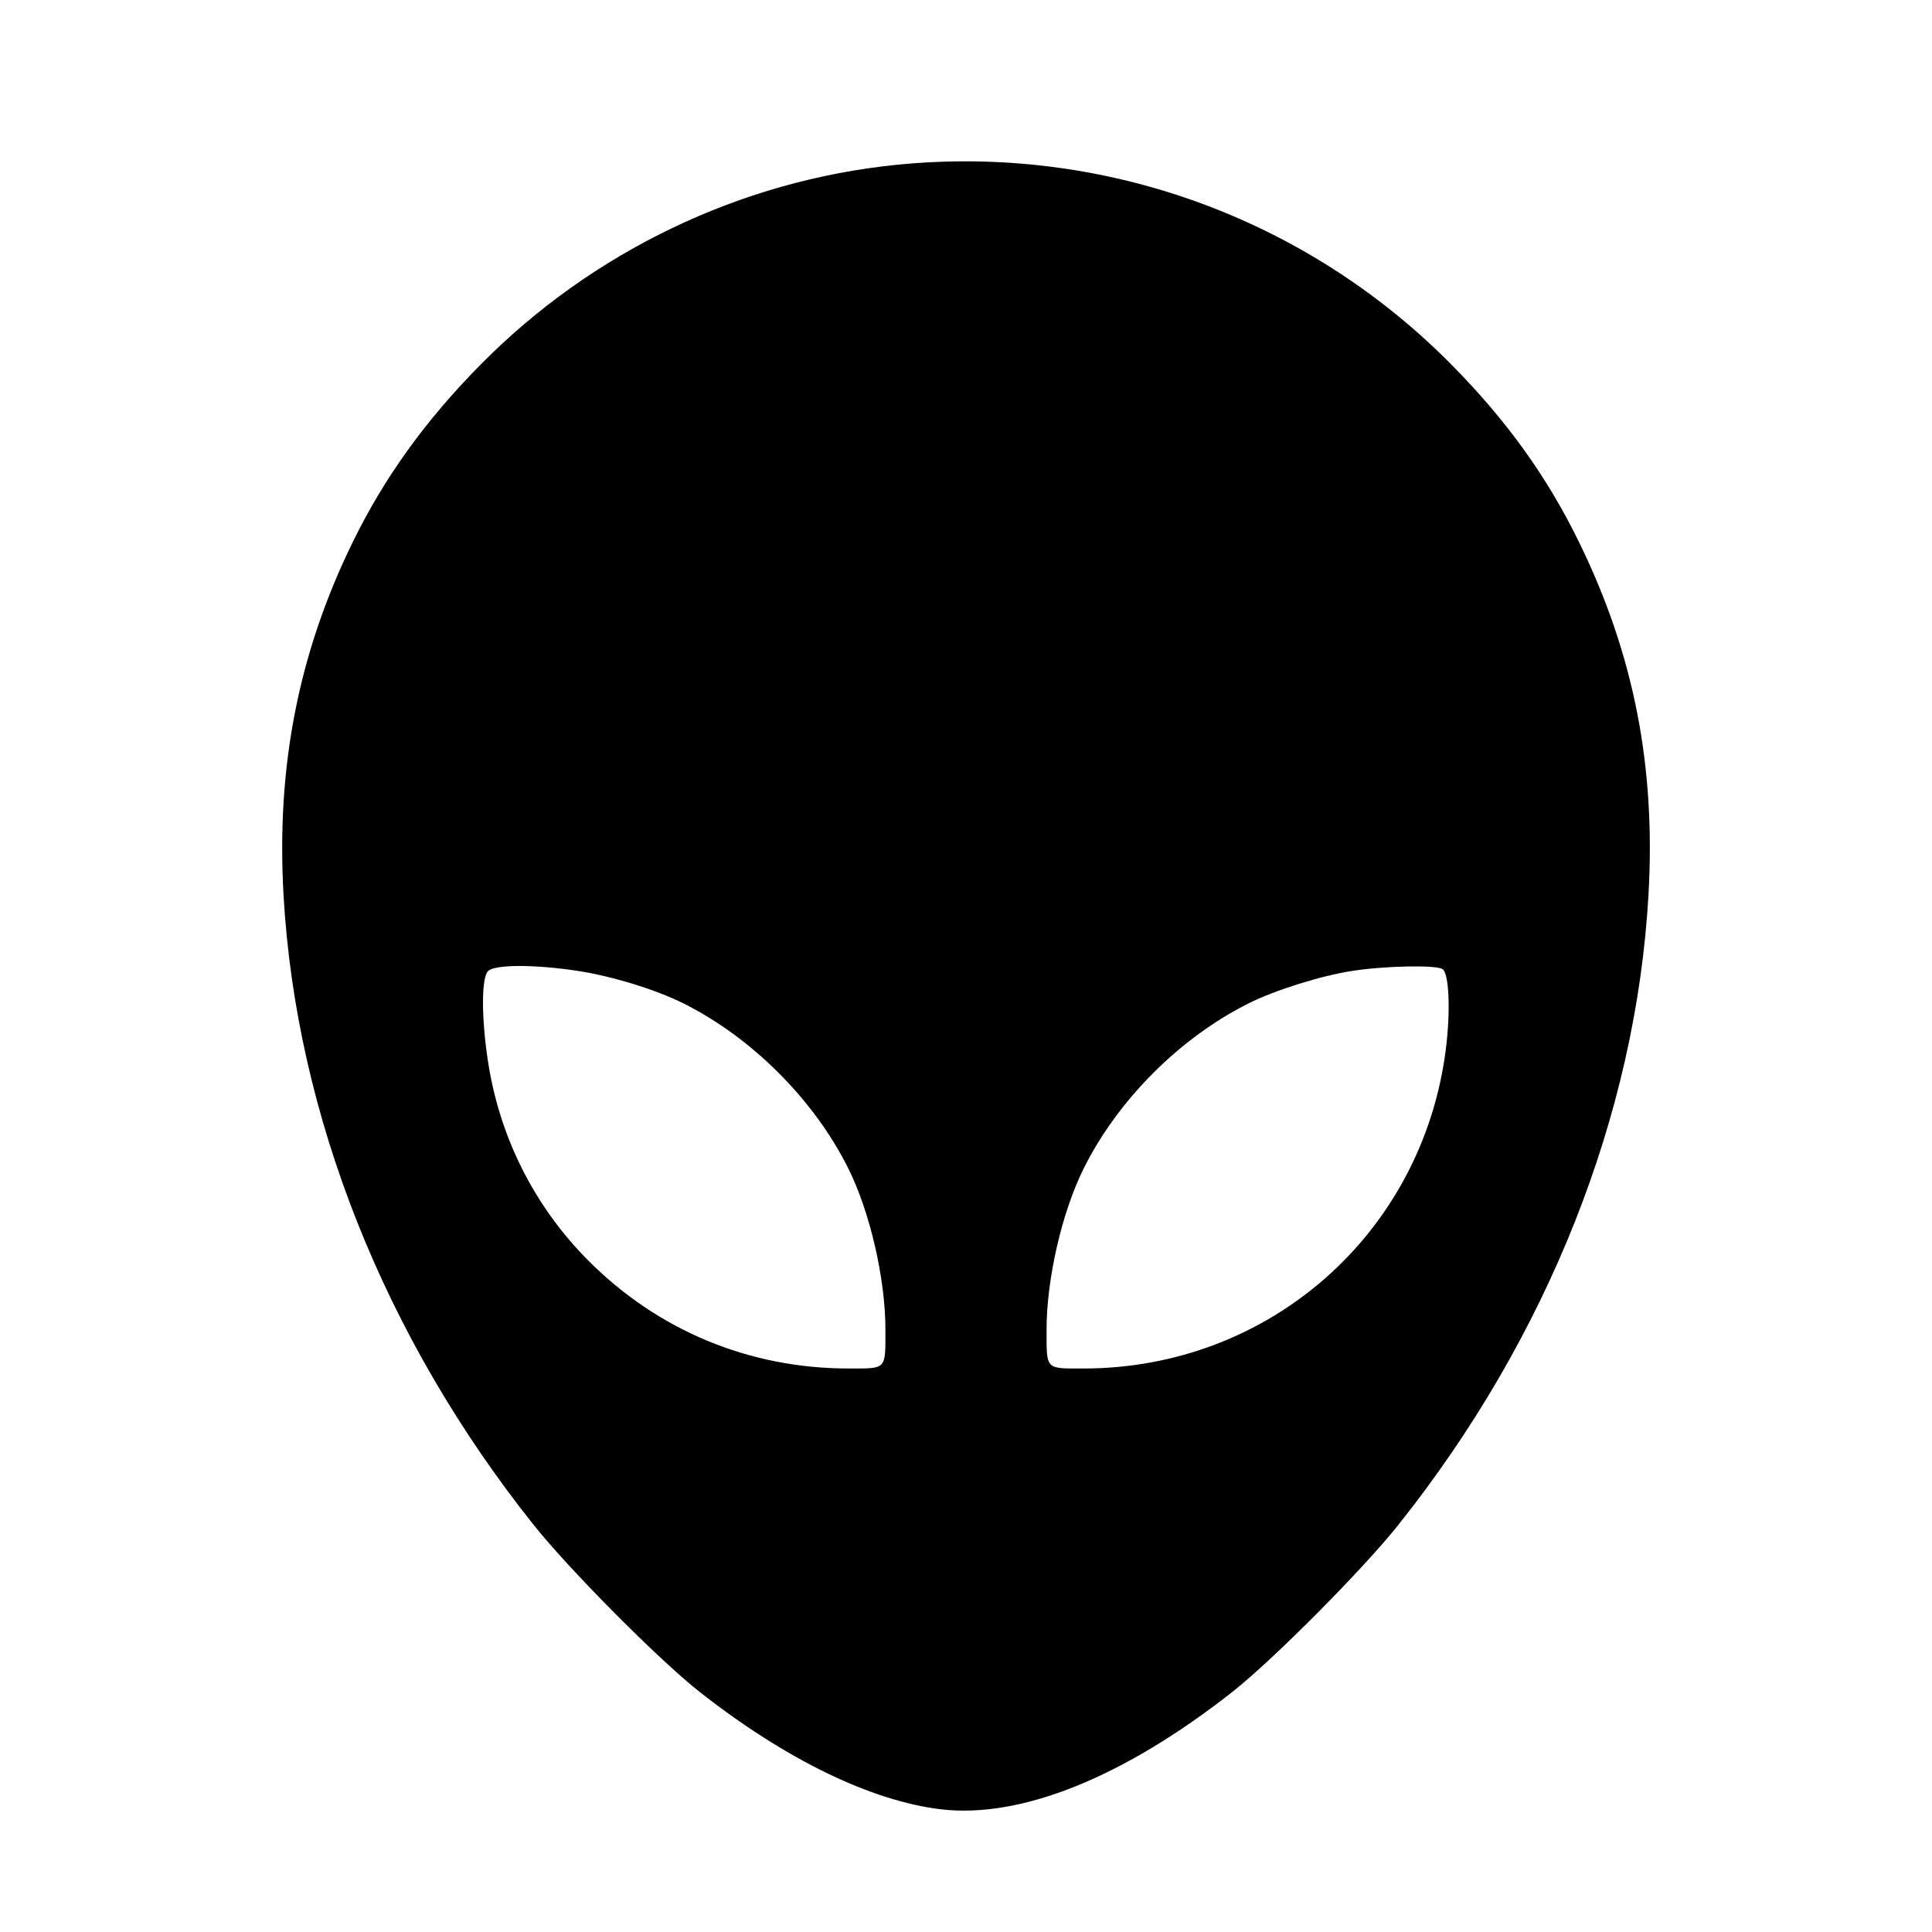 <svg viewBox="0 0 24 24" xmlns="http://www.w3.org/2000/svg"><path d="M11.140 2.047 C 9.196 2.243,7.360 3.124,5.972 4.527 C 5.282 5.226,4.773 5.933,4.378 6.742 C 3.707 8.116,3.432 9.525,3.522 11.117 C 3.677 13.851,4.773 16.612,6.627 18.940 C 7.072 19.499,8.183 20.617,8.688 21.015 C 9.754 21.854,10.821 22.373,11.690 22.476 C 12.684 22.593,13.962 22.077,15.312 21.015 C 15.817 20.617,16.928 19.499,17.373 18.940 C 19.226 16.613,20.323 13.850,20.478 11.117 C 20.569 9.518,20.296 8.128,19.618 6.740 C 19.221 5.925,18.718 5.225,18.028 4.527 C 16.221 2.700,13.694 1.790,11.140 2.047 M7.172 12.060 C 7.594 12.123,8.150 12.294,8.489 12.464 C 9.340 12.889,10.111 13.660,10.536 14.511 C 10.807 15.052,11.000 15.888,10.999 16.520 C 10.999 17.021,11.018 17.000,10.541 17.000 C 9.307 17.000,8.172 16.528,7.305 15.656 C 6.634 14.981,6.202 14.119,6.060 13.172 C 5.979 12.638,5.980 12.145,6.063 12.063 C 6.145 11.980,6.638 11.979,7.172 12.060 M17.919 12.038 C 18.001 12.090,18.021 12.555,17.961 13.032 C 17.672 15.321,15.768 17.000,13.459 17.000 C 12.982 17.000,13.001 17.021,13.001 16.520 C 13.000 15.888,13.193 15.052,13.464 14.511 C 13.889 13.660,14.660 12.889,15.511 12.464 C 15.835 12.301,16.406 12.122,16.791 12.062 C 17.199 11.998,17.835 11.985,17.919 12.038 " stroke="none" fill-rule="evenodd" fill="black"></path></svg>